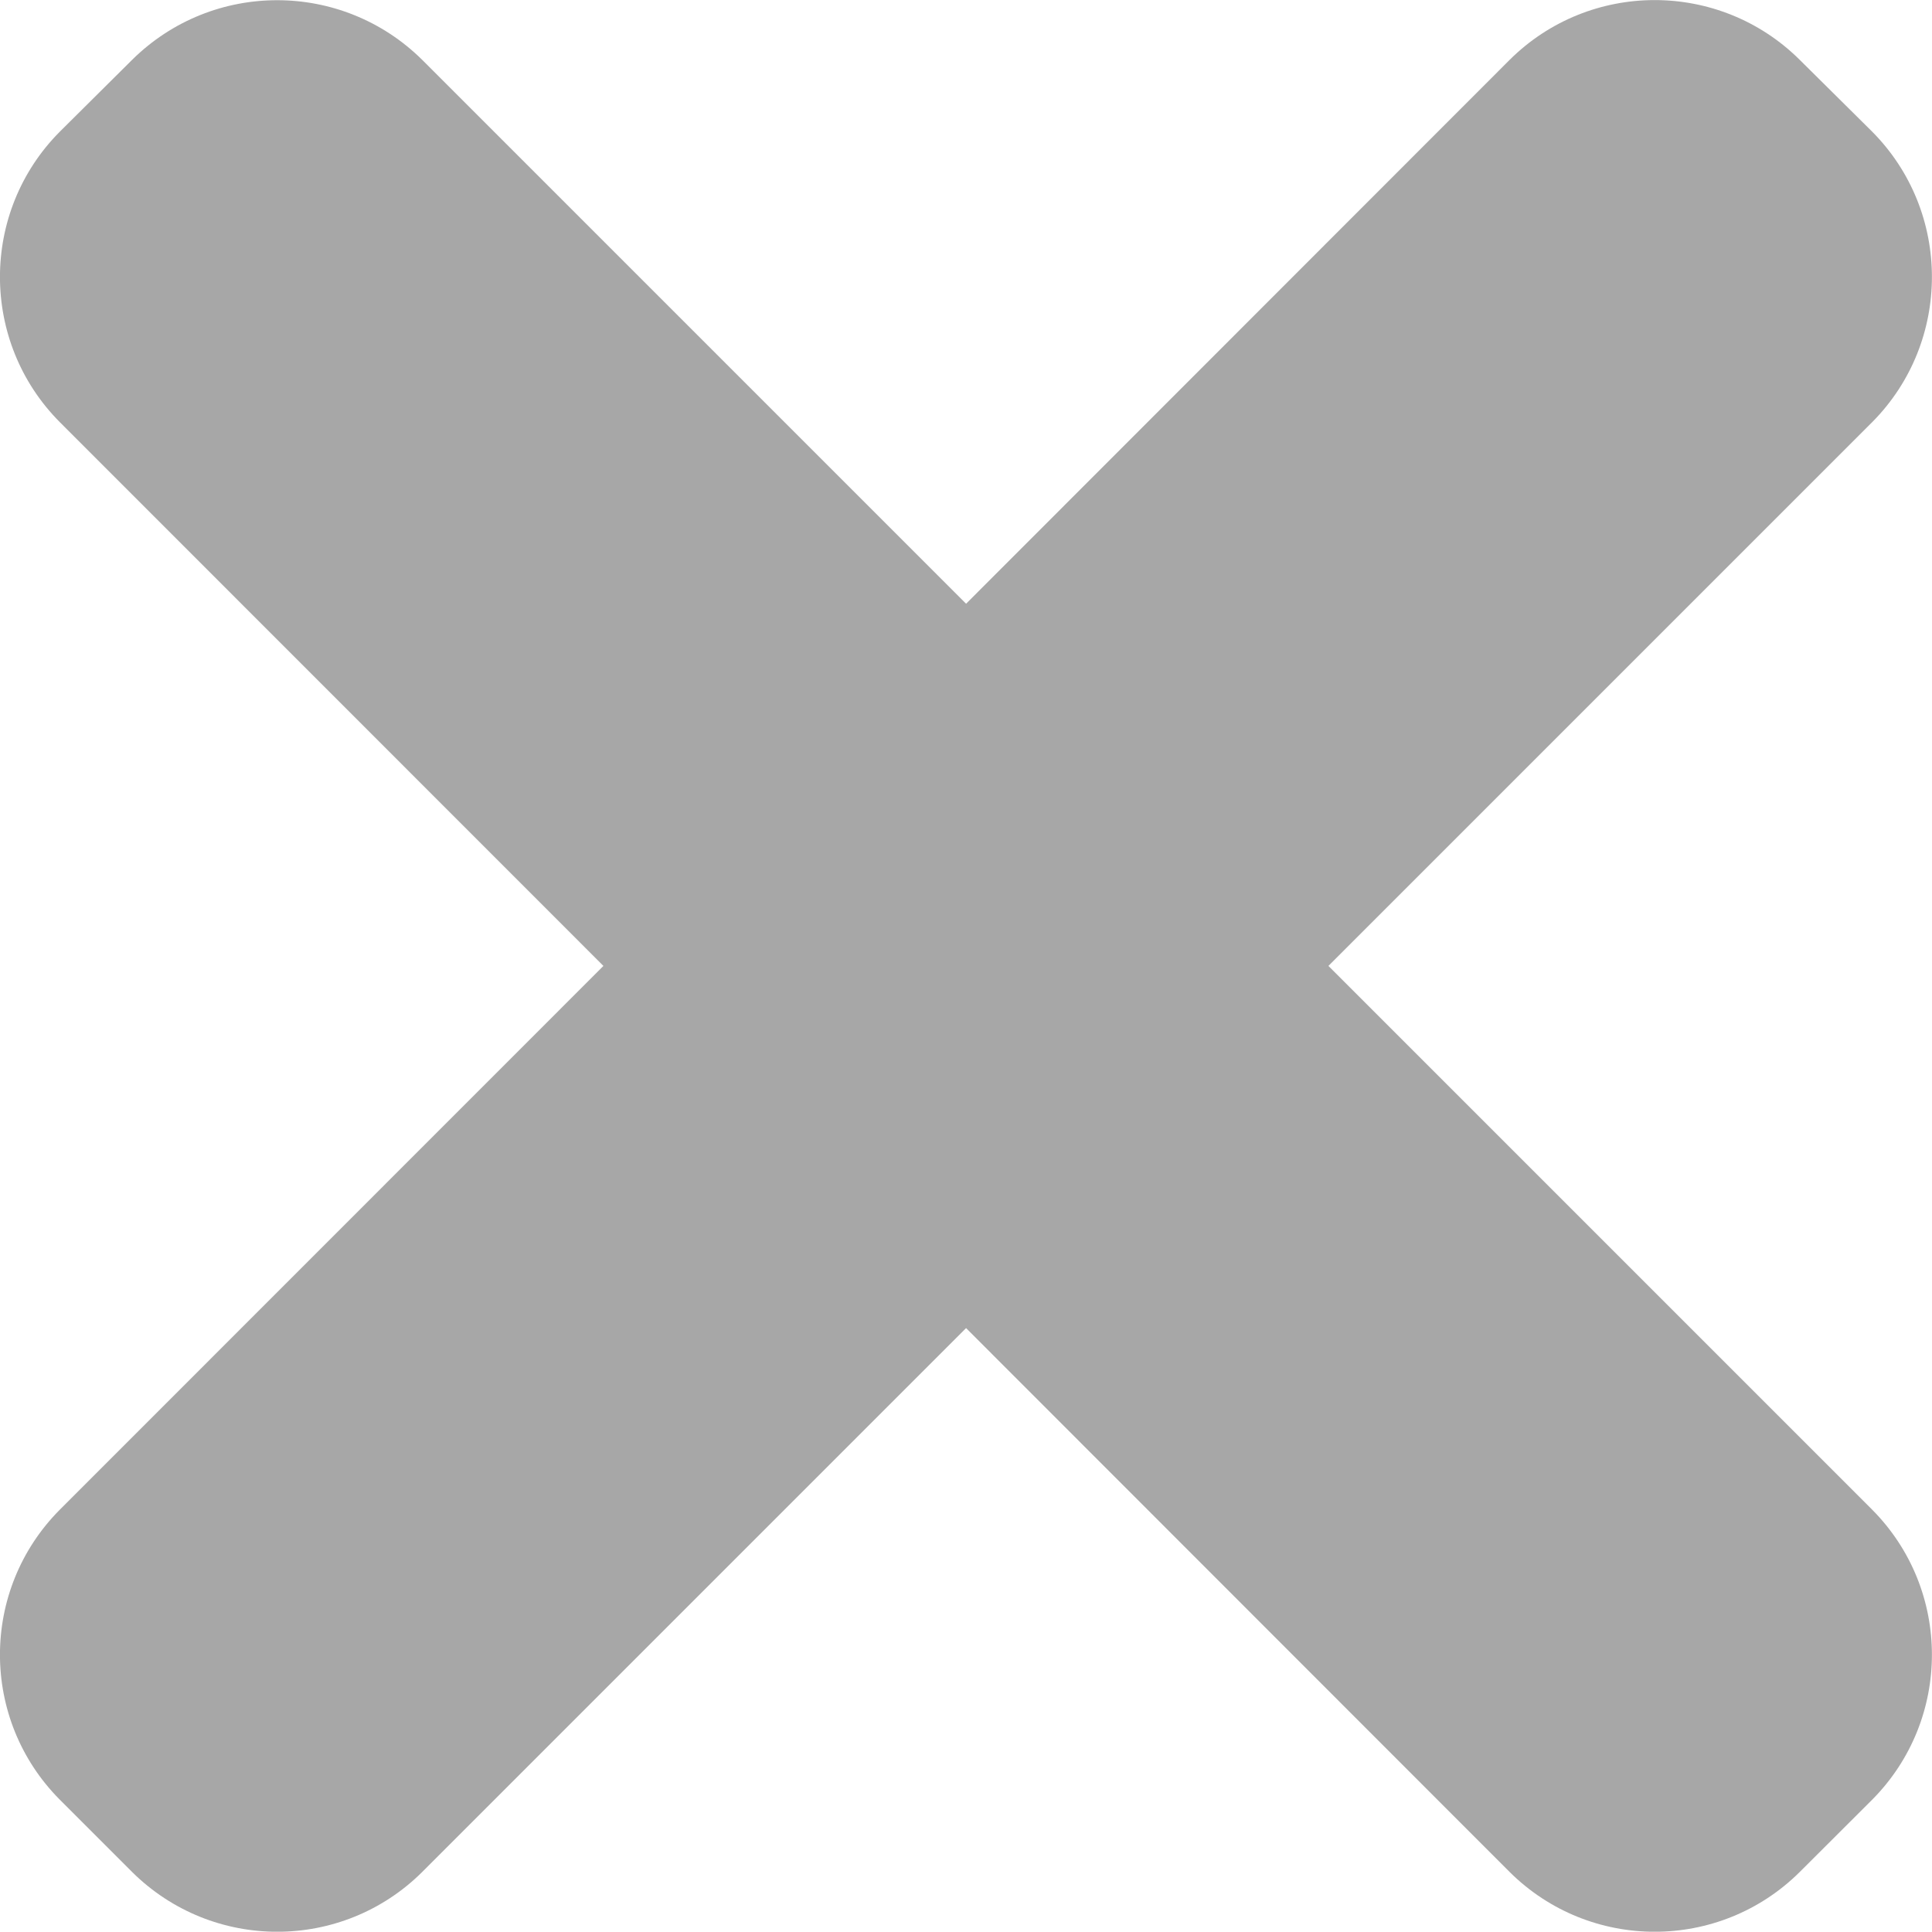 <?xml version="1.0" encoding="utf-8"?>
<!-- Generator: Adobe Illustrator 16.0.0, SVG Export Plug-In . SVG Version: 6.00 Build 0)  -->
<!DOCTYPE svg PUBLIC "-//W3C//DTD SVG 1.1//EN" "http://www.w3.org/Graphics/SVG/1.1/DTD/svg11.dtd">
<svg version="1.1" id="레이어_1" xmlns="http://www.w3.org/2000/svg" xmlns:xlink="http://www.w3.org/1999/xlink" x="0px"
	 y="0px" width="11.997px" height="11.995px" viewBox="0 0 11.997 11.995" enable-background="new 0 0 11.997 11.995"
	 xml:space="preserve">
<path fill="#A7A7A7" d="M8.249,5.998l3.377-3.377c0.494-0.498,0.494-1.305,0-1.803l-0.451-0.447c-0.498-0.494-1.302-0.494-1.8,0
	L5.999,3.749L2.621,0.371c-0.499-0.493-1.301-0.493-1.8,0l-0.45,0.447c-0.495,0.498-0.495,1.305,0,1.803l3.376,3.377L0.371,9.375
	c-0.495,0.498-0.495,1.302,0,1.8l0.45,0.45c0.499,0.494,1.302,0.494,1.8,0l3.378-3.378l3.376,3.378c0.498,0.494,1.302,0.494,1.8,0
	l0.451-0.45c0.494-0.498,0.494-1.302,0-1.8L8.249,5.998z"/>
</svg>
